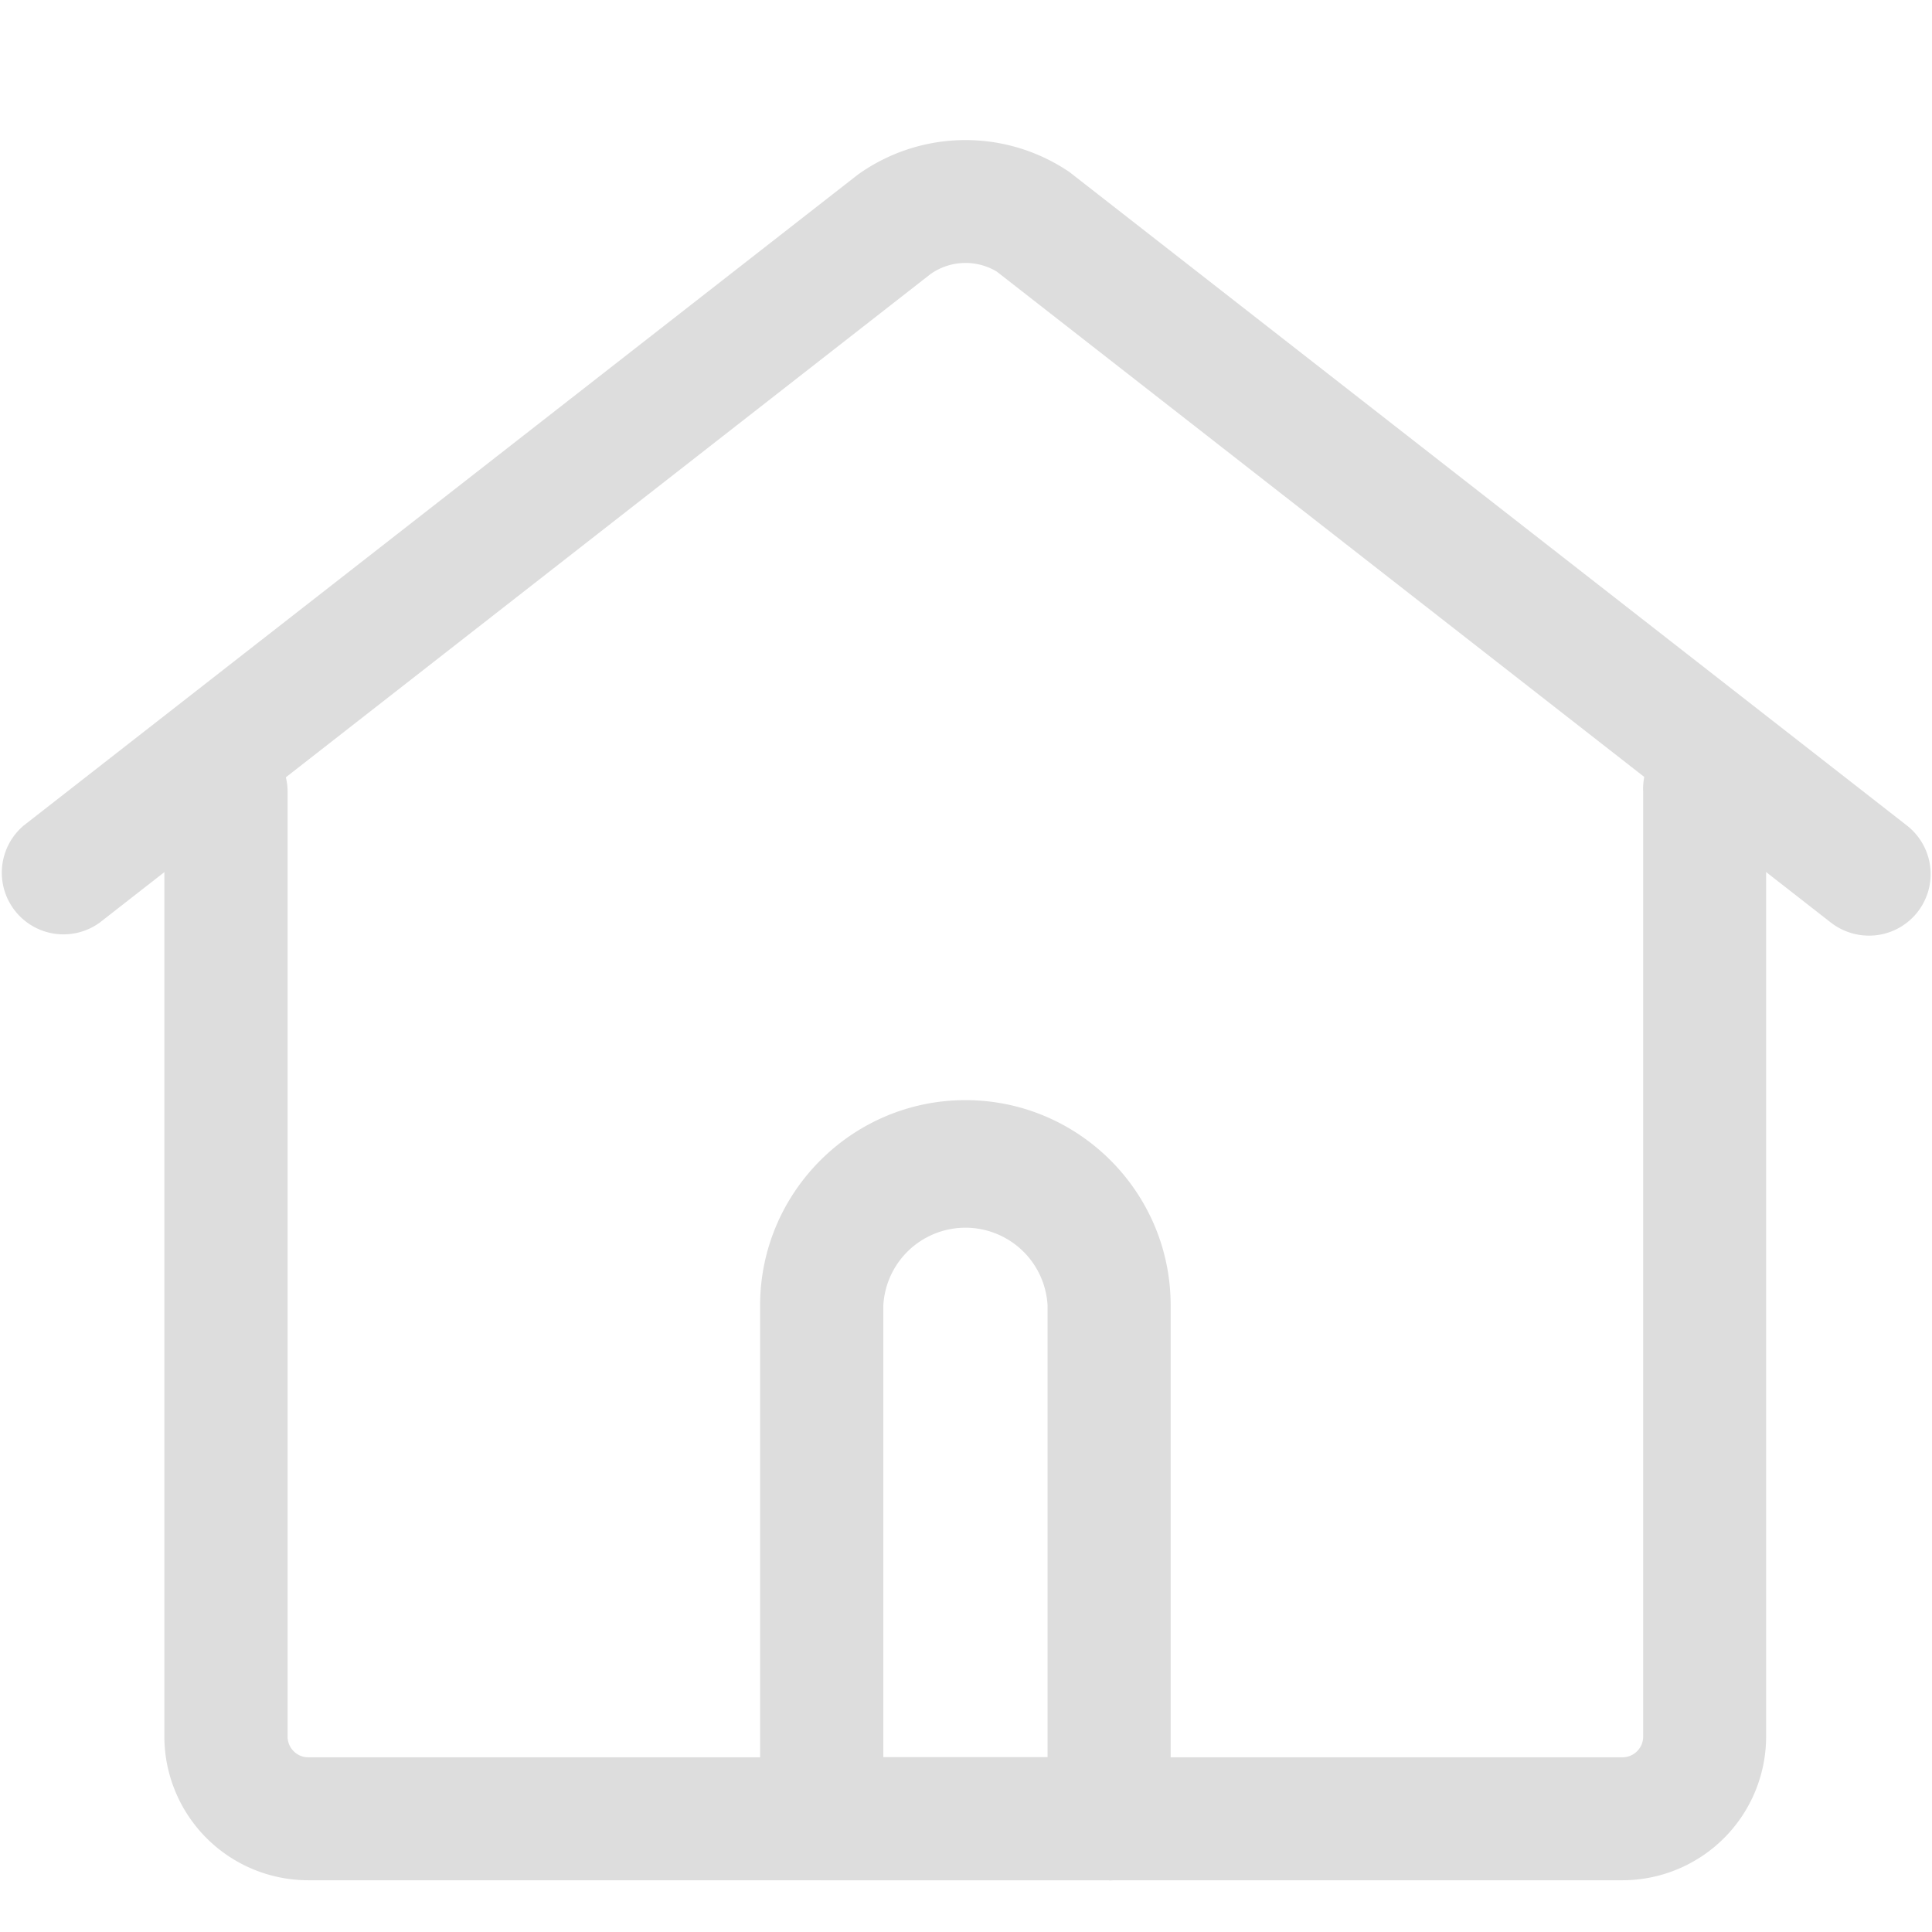 <?xml version="1.0" standalone="no"?><!DOCTYPE svg PUBLIC "-//W3C//DTD SVG 1.1//EN" "http://www.w3.org/Graphics/SVG/1.1/DTD/svg11.dtd"><svg t="1619451441217" class="icon" viewBox="0 0 1024 1024" version="1.1" xmlns="http://www.w3.org/2000/svg" p-id="2218" xmlns:xlink="http://www.w3.org/1999/xlink" width="200" height="200"><defs><style type="text/css"></style></defs><path d="M587.849 996.571H435.493a32.622 32.622 0 0 1-32.622-32.622V691.931c0-59.977 48.859-108.837 108.837-108.837s108.763 48.786 108.763 108.763v272.165c0 18.066-14.629 32.622-32.622 32.622zM468.114 931.328h87.113V691.785a43.593 43.593 0 0 0-87.04 0v239.543zM990.574 495.909a33.061 33.061 0 0 1-20.114-6.875L528.311 143.945a32.183 32.183 0 0 0-35.109 1.317l-440.393 343.771a32.695 32.695 0 0 1-40.229-51.493l442.149-345.015a98.011 98.011 0 0 1 112.128-1.317l443.831 346.331a32.622 32.622 0 0 1-20.114 58.368z" fill="#DDDDDD" p-id="2219"></path><path d="M860.014 996.571H163.328a76.288 76.288 0 0 1-76.215-76.142V419.694a32.622 32.622 0 1 1 65.317 0v500.736c0 5.998 4.901 10.971 10.898 10.971h696.613a10.971 10.971 0 0 0 10.971-10.971V419.694a32.622 32.622 0 1 1 65.17 0v500.736a76.215 76.215 0 0 1-76.069 76.142z" fill="#DDDDDD" p-id="2220"></path></svg>